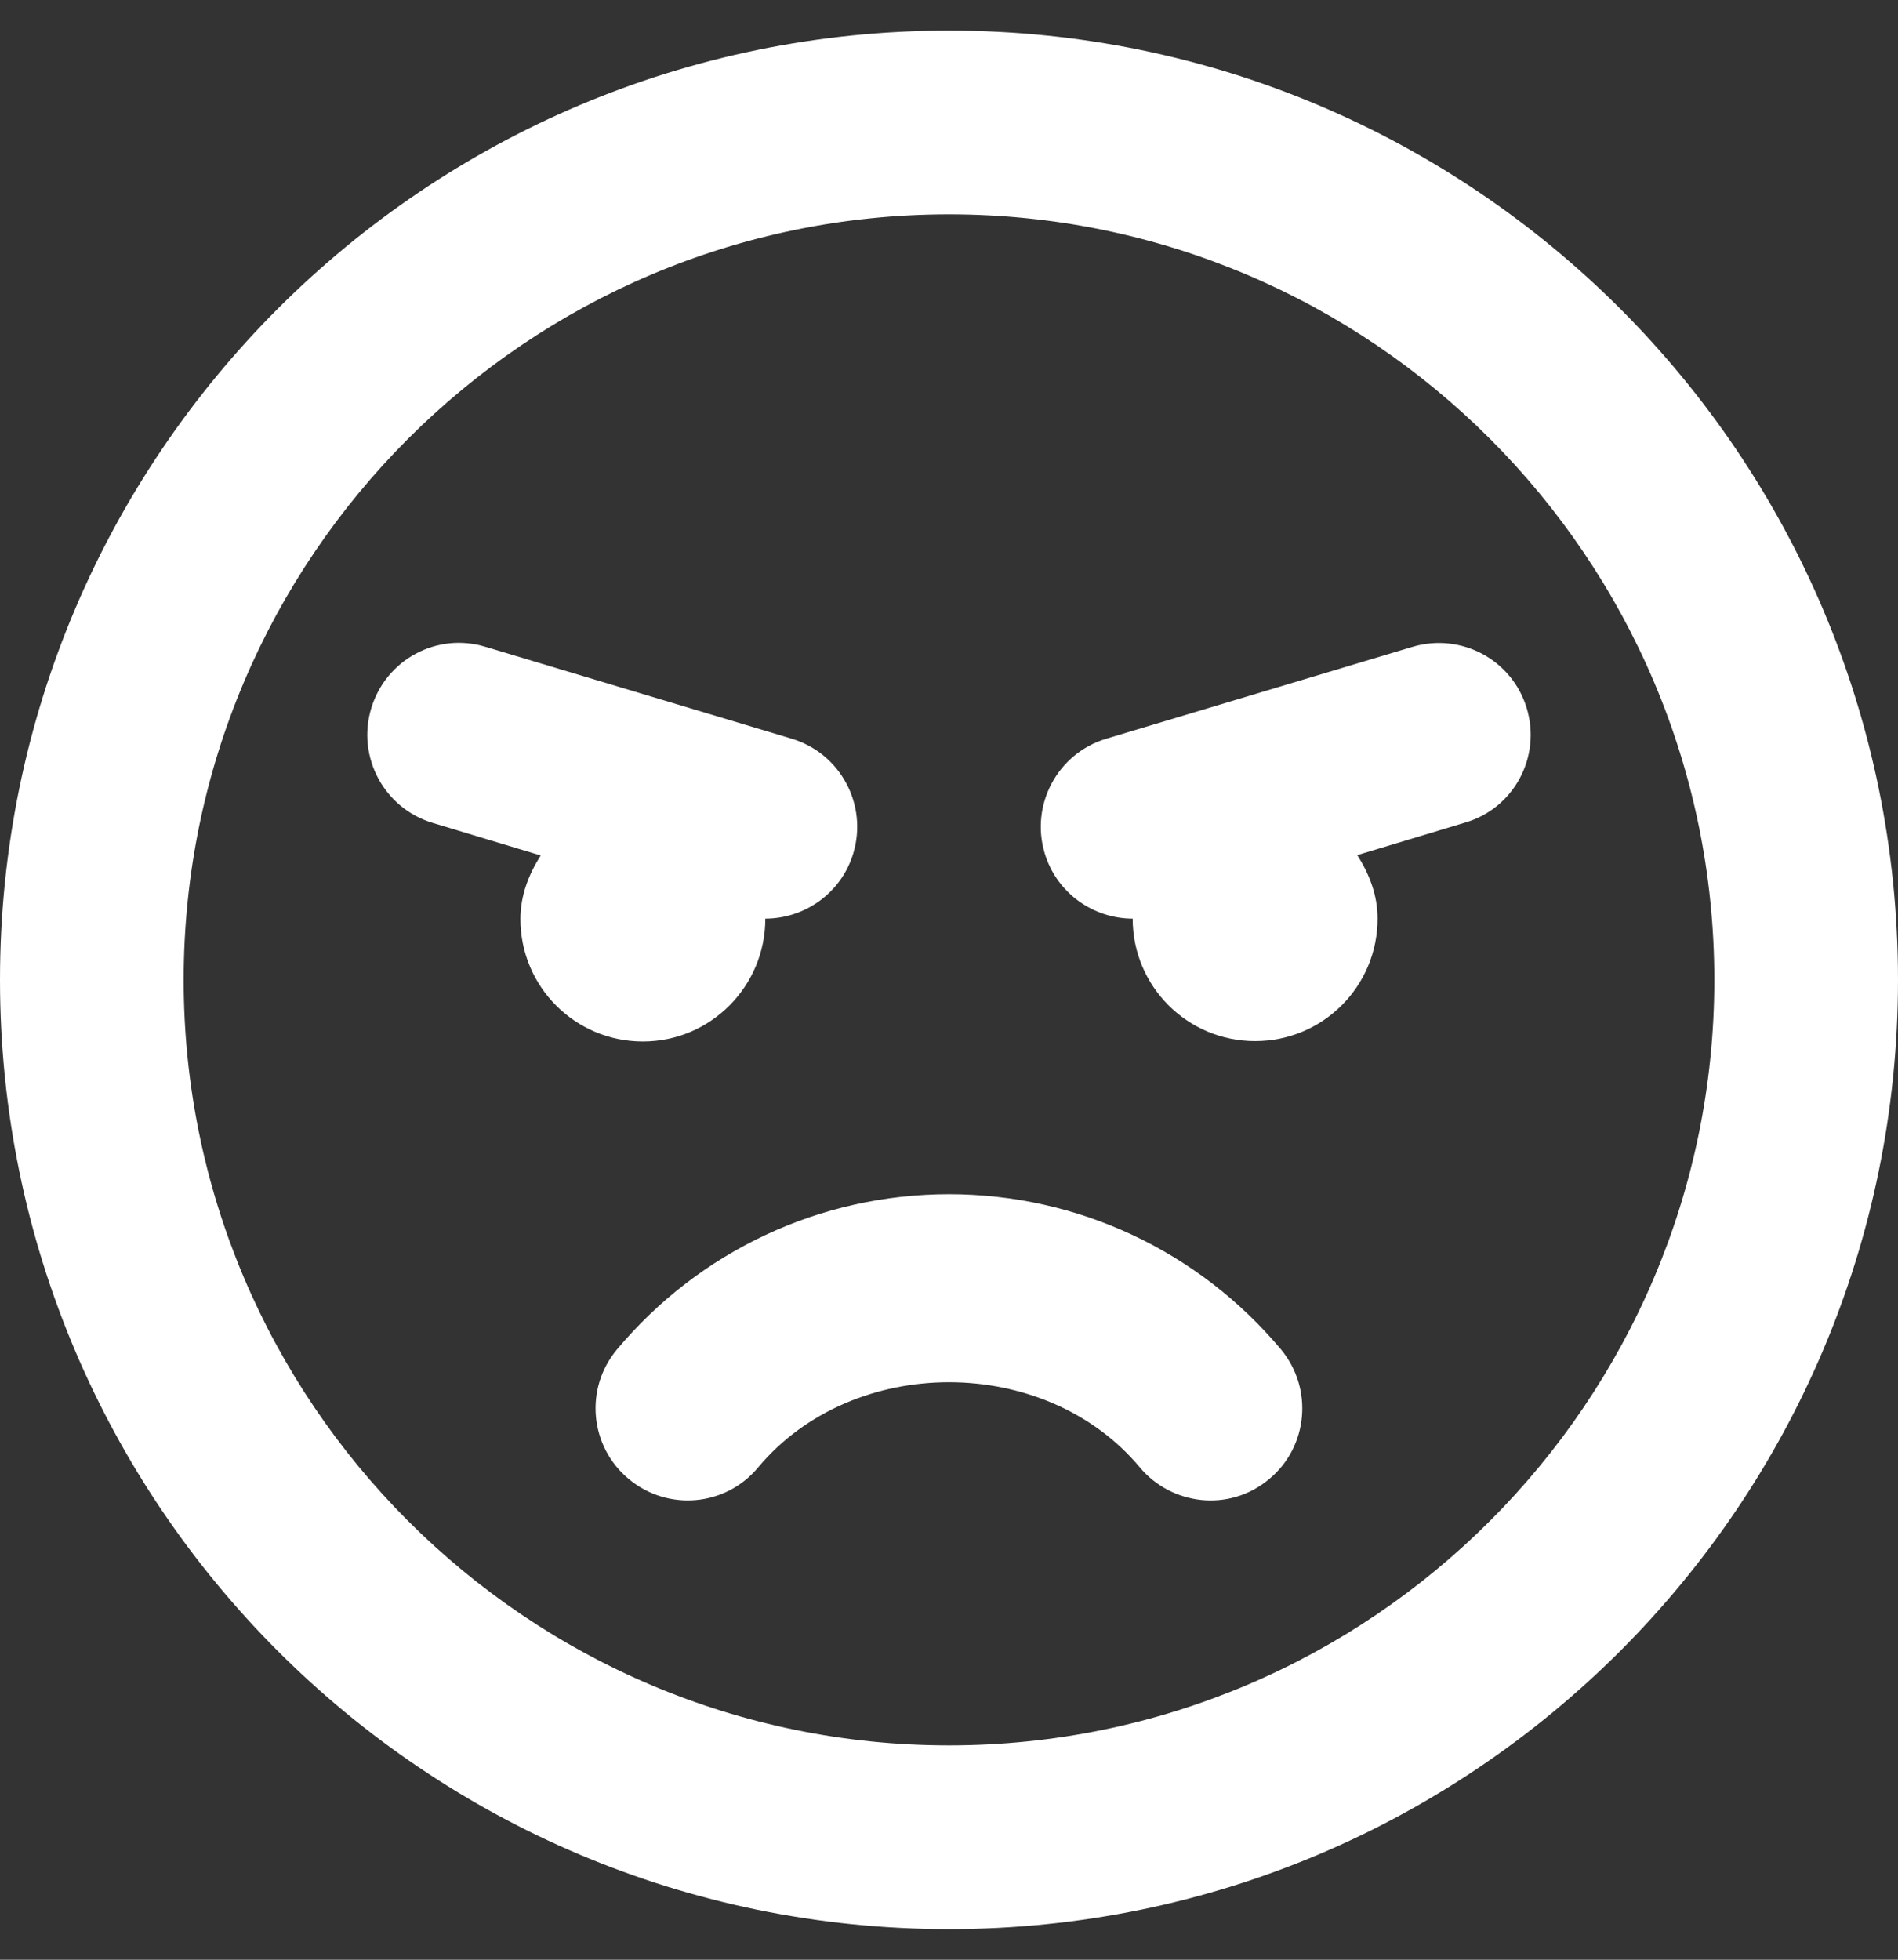 <?xml version="1.0" encoding="utf-8"?>
<!-- Generator: Adobe Illustrator 25.4.1, SVG Export Plug-In . SVG Version: 6.00 Build 0)  -->
<svg version="1.1" id="Layer_1" focusable="false" xmlns="http://www.w3.org/2000/svg" xmlns:xlink="http://www.w3.org/1999/xlink"
	 x="0px" y="0px" viewBox="0 0 496 512" style="enable-background:new 0 0 496 512;" xml:space="preserve">
<rect x="0" y="0" width="496" height="512" fill="#333333" stroke="none"/>
<style type="text/css">
	.st0{fill:#FFFFFF;}
</style>
<g>
	<path class="st0" d="M248,8C111,8,0,119,0,256s111,248,248,248s248-111,248-248S385,8,248,8z M248,456c-110.3,0-200-89.7-200-200
		S137.7,56,248,56s200,89.7,200,200S358.3,456,248,456z"/>
	<path class="st0" d="M248,312c-33.6,0-65.2,14.8-86.8,40.6c-8.5,10.2-7.1,25.3,3.1,33.8s25.3,7.2,33.8-3c24.8-29.7,75-29.7,99.8,0
		c8.1,9.7,23.2,11.9,33.8,3c10.2-8.5,11.5-23.6,3.1-33.8C313.2,326.8,281.6,312,248,312z"/>
	<path class="st0" d="M200,240c10.3,0,19.9-6.7,23-17.1c3.8-12.7-3.4-26.1-16.1-29.9l-80-24c-12.8-3.9-26.1,3.4-29.9,16.1
		s3.4,26.1,16.1,29.9l28.2,8.5c-3.1,4.9-5.3,10.4-5.3,16.6c0,17.7,14.3,32,32,32S200,257.7,200,240z"/>
	<path class="st0" d="M399,185.1L399,185.1c-3.8-12.7-17.1-19.9-29.9-16.1l-80,24c-12.7,3.8-19.9,17.2-16.1,29.9
		c3.1,10.4,12.7,17.1,23,17.1c0,17.7,14.3,32,32,32s32-14.3,32-32c0-6.2-2.2-11.7-5.3-16.6l28.2-8.5
		C395.6,211.2,402.8,197.8,399,185.1z"/>
</g>
</svg>

